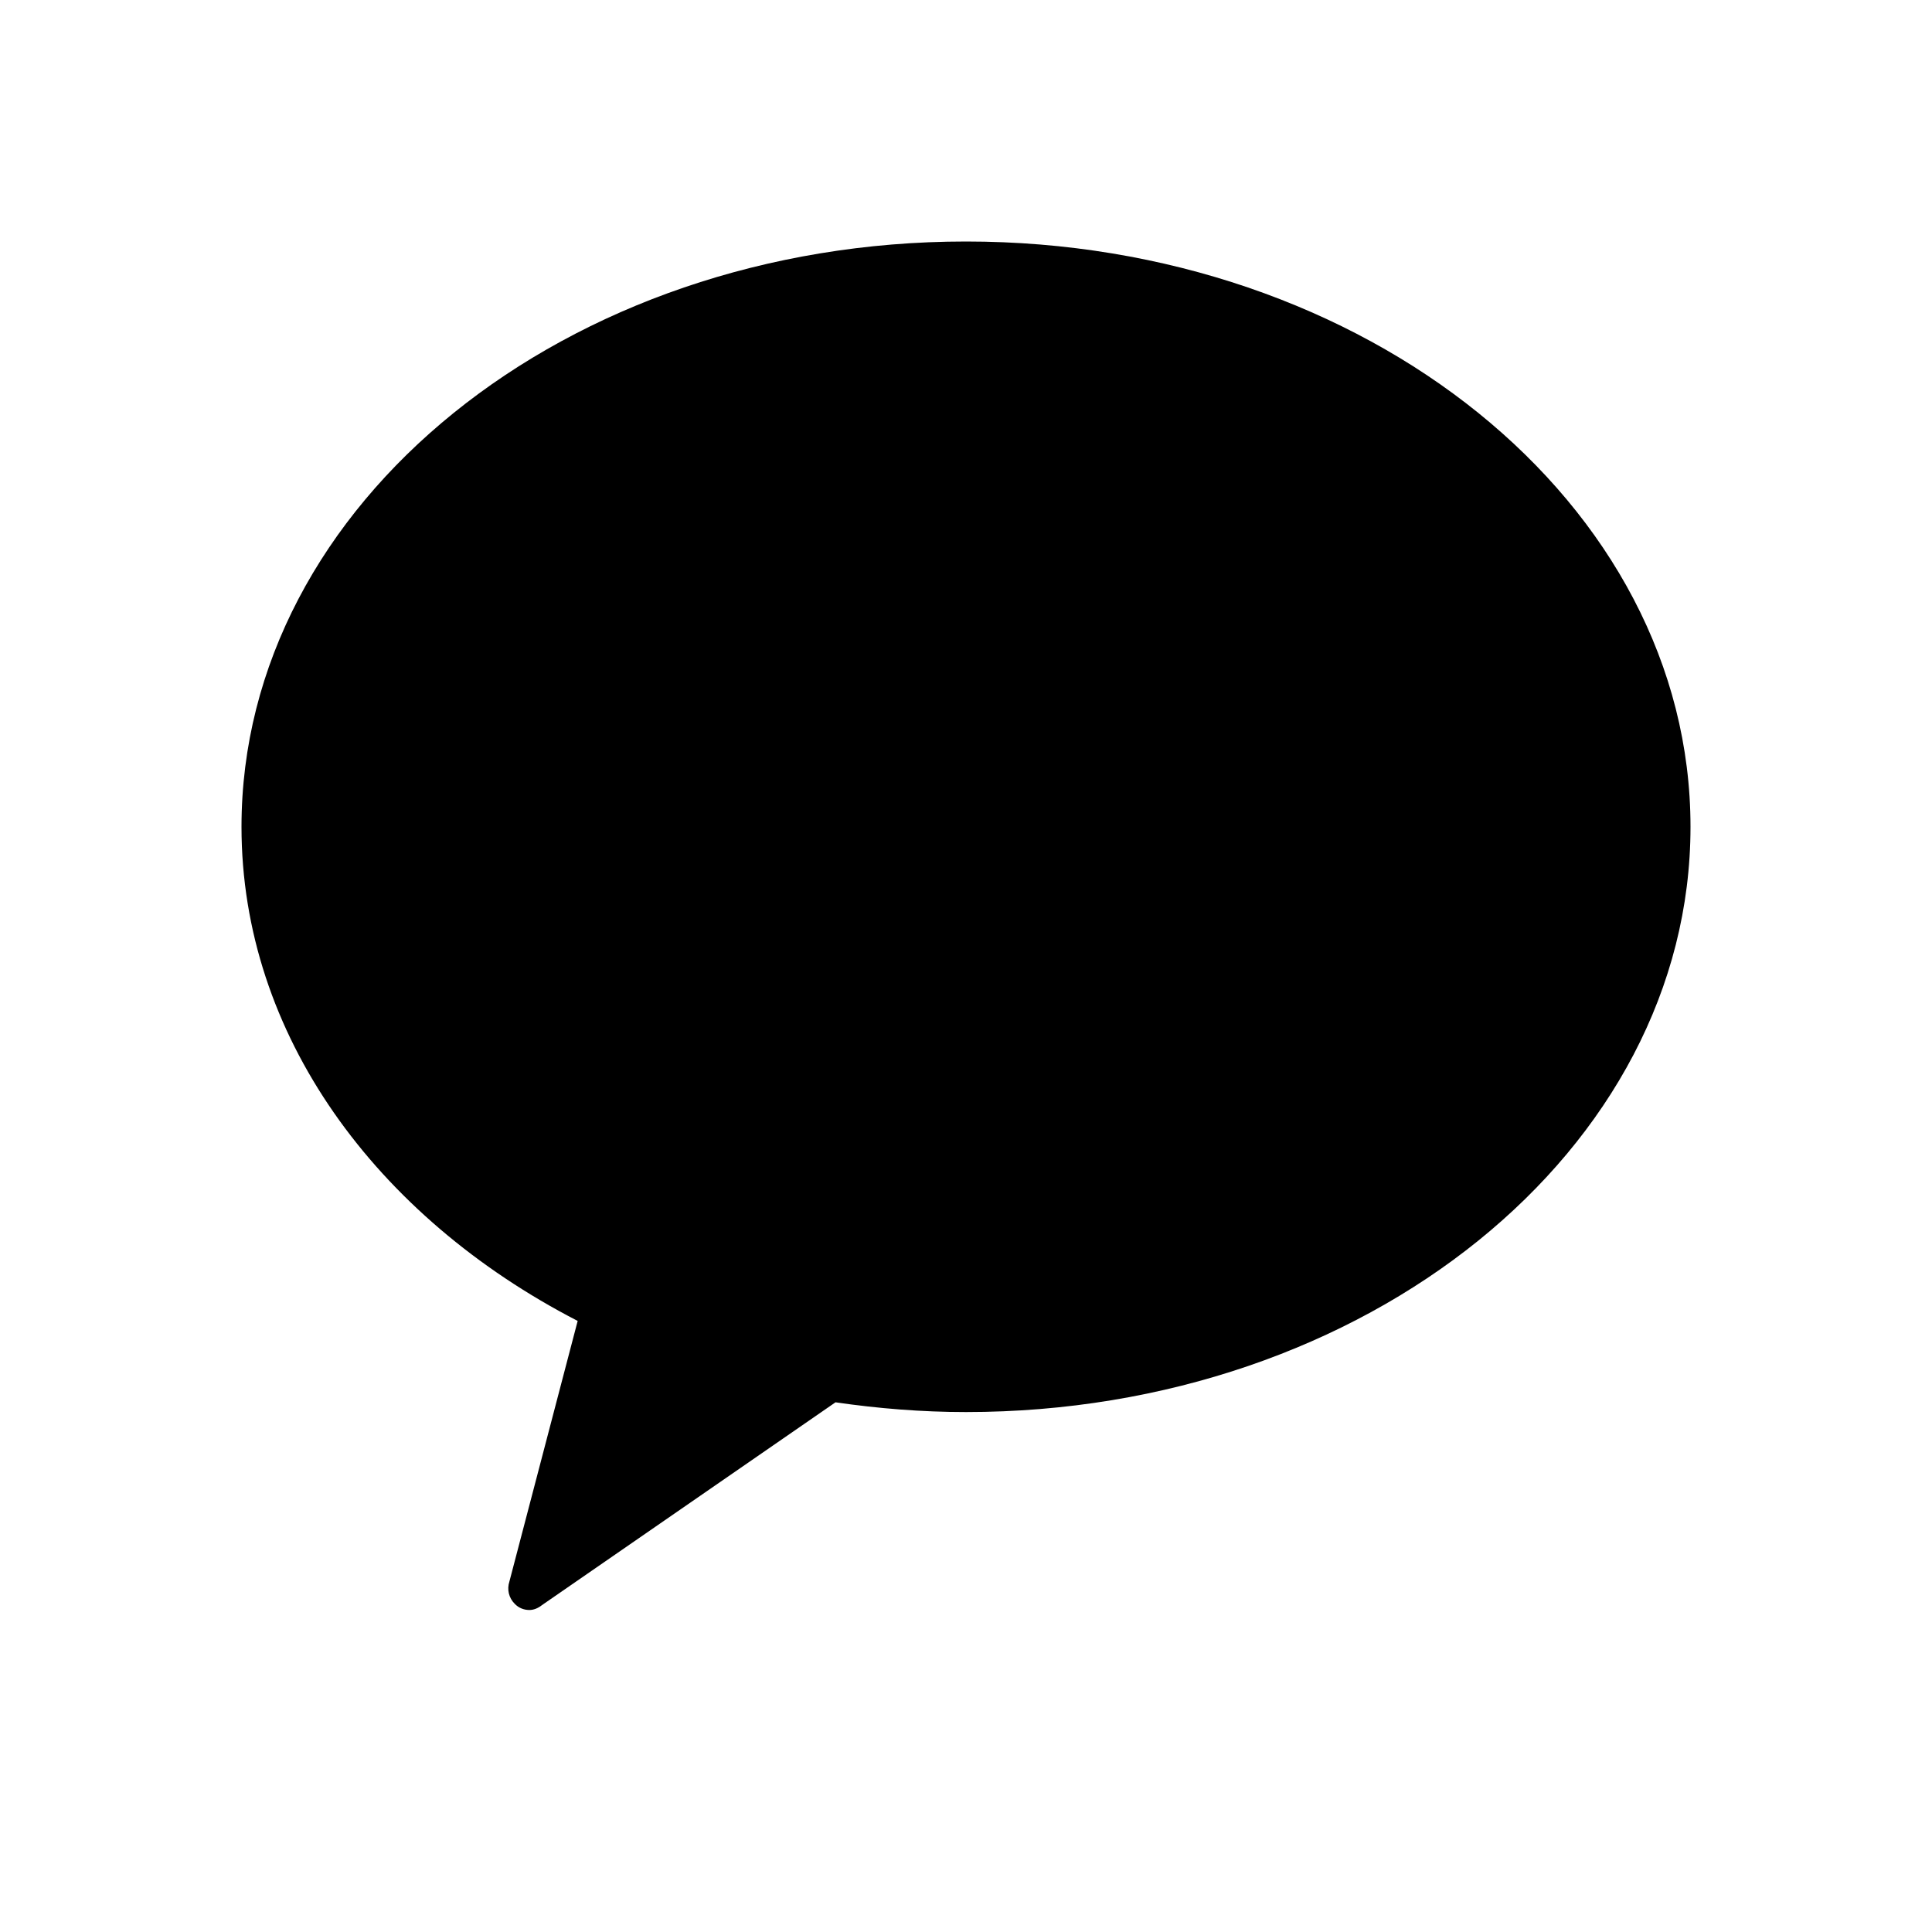 <svg width="24" height="24" viewBox="0 0 24 24" fill="none" xmlns="http://www.w3.org/2000/svg">
  <path fill-rule="evenodd" clip-rule="evenodd" d="M12 3C7.03 3 3 6.254 3 10.271C3 12.851 4.669 15.116 7.176 16.409L6.328 19.646C6.295 19.746 6.322 19.851 6.393 19.922C6.441 19.973 6.506 20 6.576 20C6.63 20 6.684 19.978 6.733 19.939L10.379 17.42C10.909 17.497 11.449 17.541 12 17.541C16.97 17.541 21 14.287 21 10.271C21 6.254 16.97 3 12 3Z" fill="currentColor"/>
</svg>